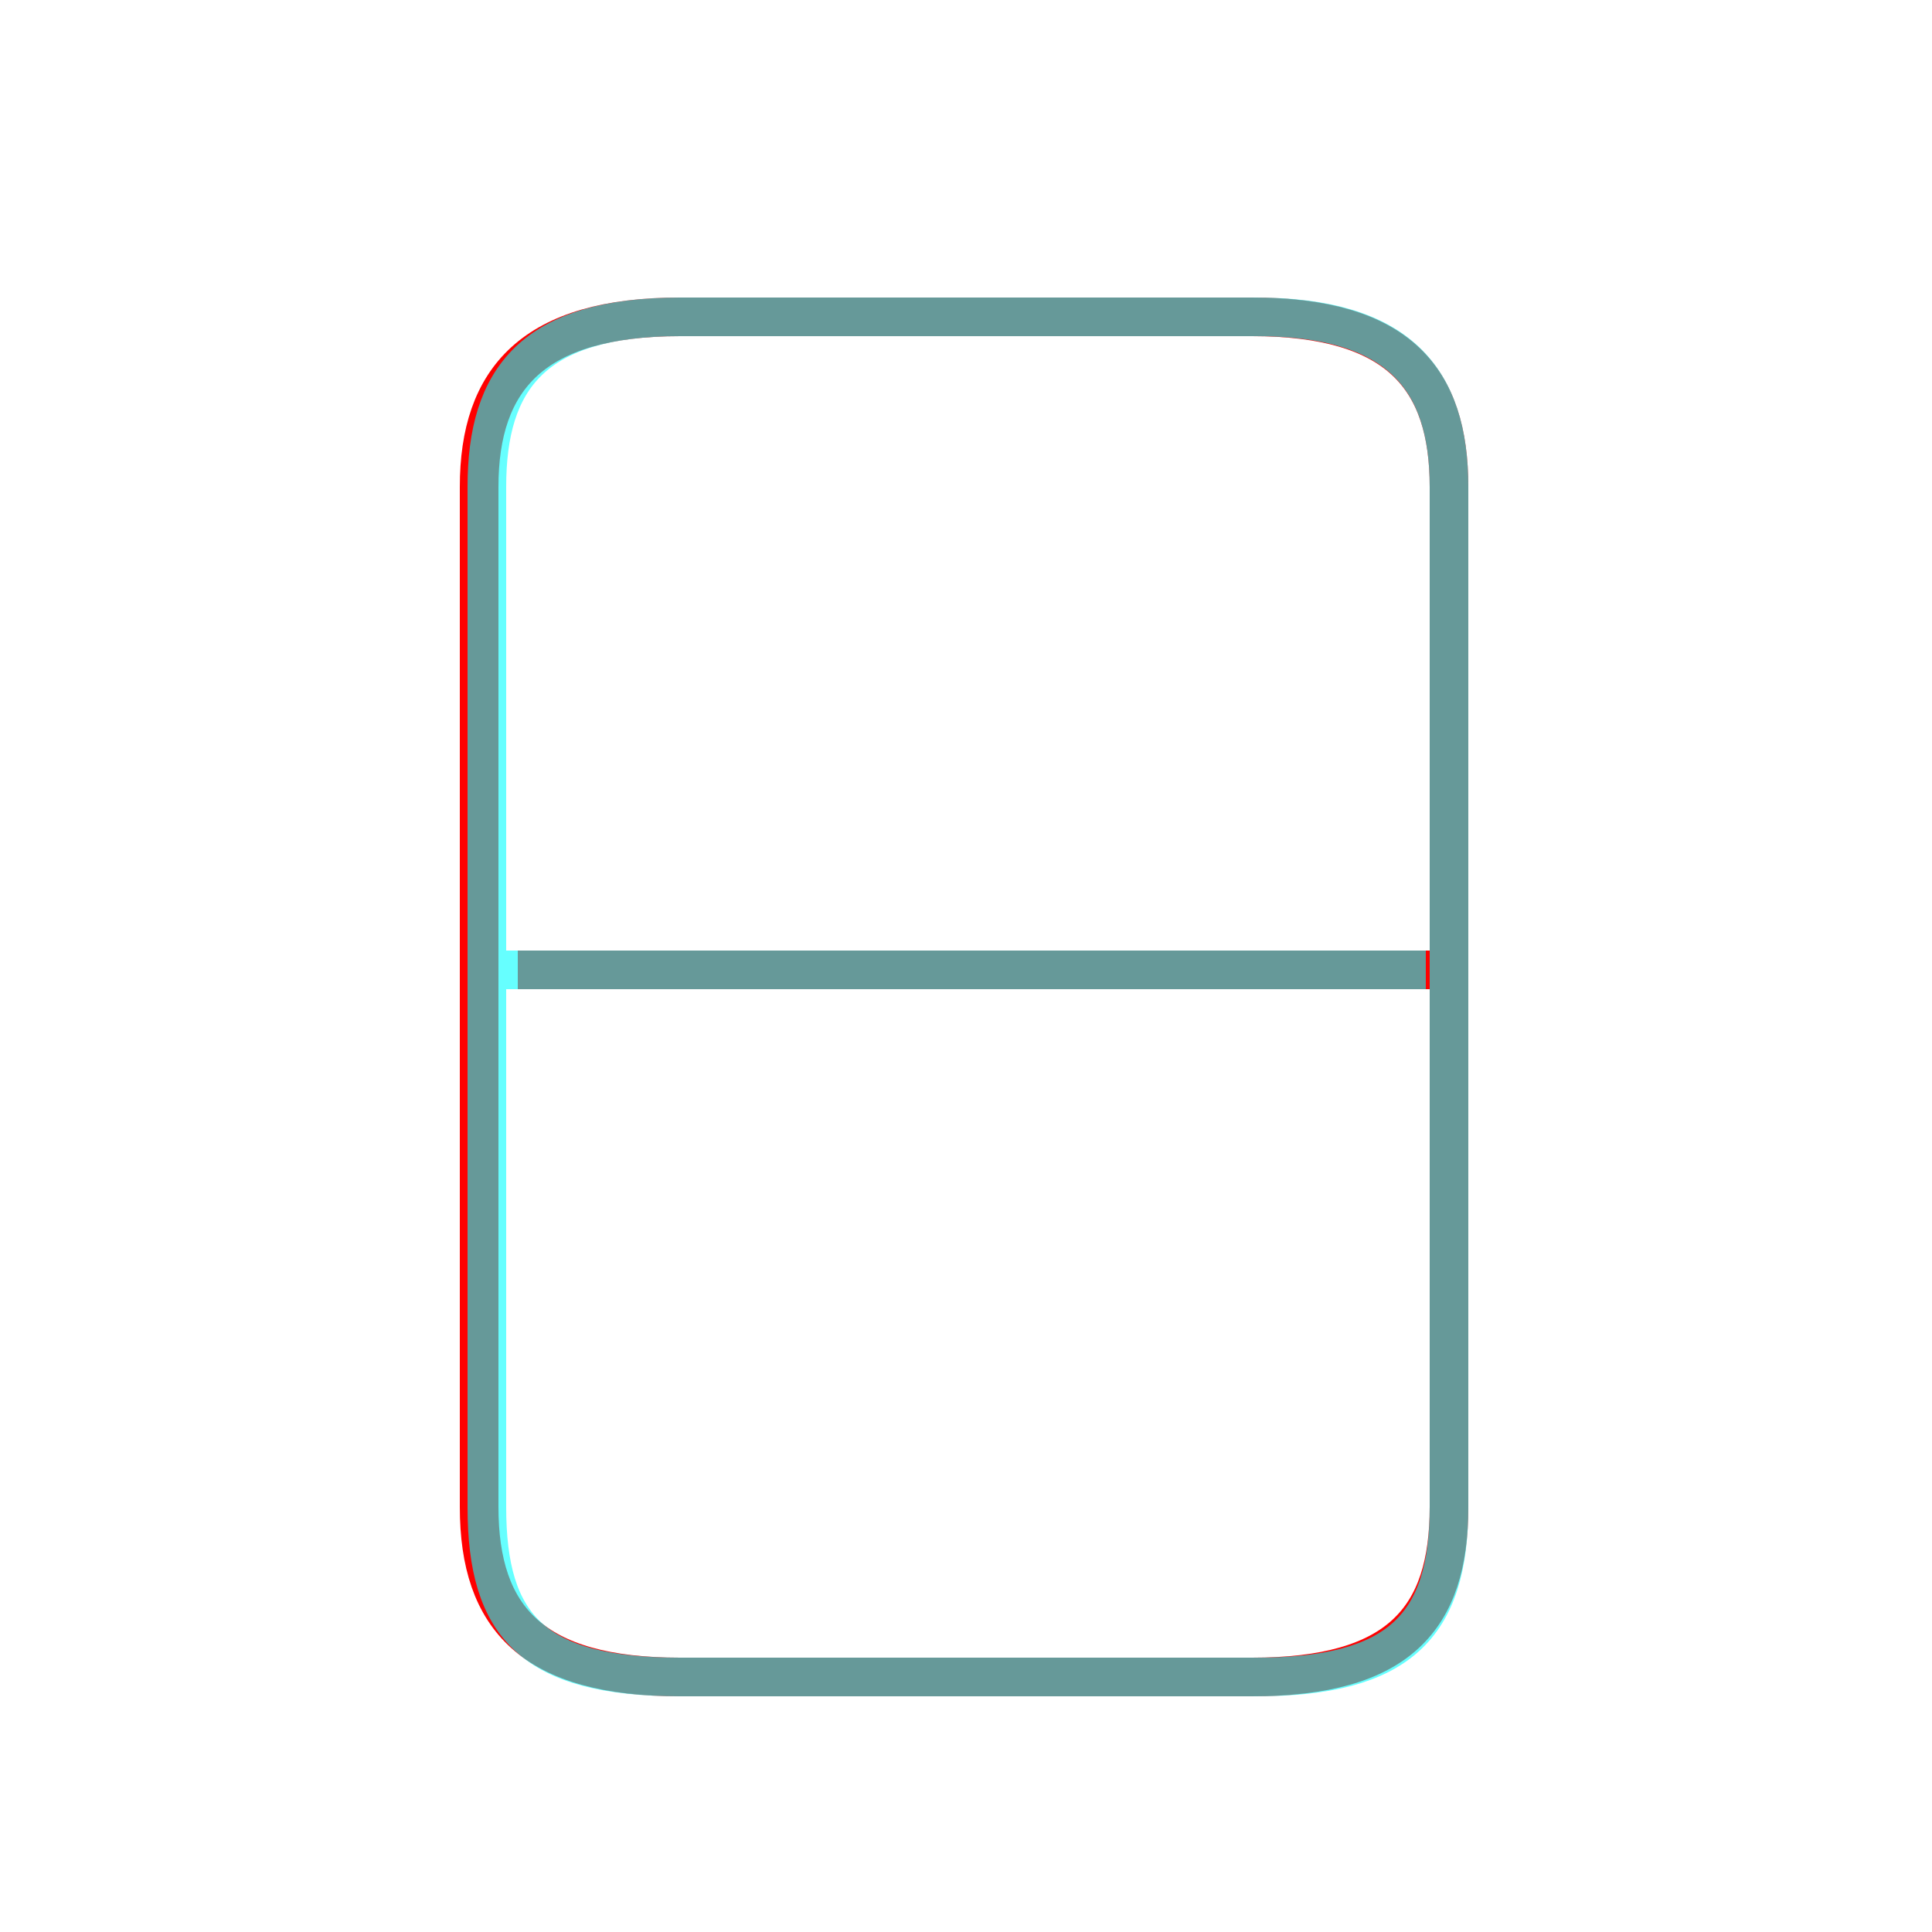 <?xml version='1.0' encoding='utf8'?>
<svg viewBox="0.0 -6.0 50.0 50.0" version="1.1" xmlns="http://www.w3.org/2000/svg">
<rect x="0.0" y="-6.0" width="50.0" height="50.0" fill="#333333" stroke="none"/>
<rect x="-1000" y="-1000" width="2000" height="2000" stroke="white" fill="white"/>
<g style="fill:none;stroke:rgba(255, 0, 0, 1);  stroke-width:1"><path d="M 17.6 -0.6 L 32.4 -0.6 C 36.2 -0.6 37.5 -2.1 37.5 -5.0 L 37.5 -31.4 C 37.5 -34.2 36.2 -35.8 32.4 -35.8 L 17.6 -35.8 C 13.8 -35.8 12.4 -34.2 12.4 -31.4 L 12.4 -5.0 C 12.4 -2.1 13.8 -0.6 17.6 -0.6 Z M 37.2 -18.9 L 13.4 -18.9" transform="translate(0.0 38.0)" />
</g>
<g style="fill:none;stroke:rgba(0, 255, 255, 0.6);  stroke-width:1">
<path d="M 17.6 -0.6 L 32.5 -0.6 C 36.2 -0.6 37.5 -1.9 37.5 -5.0 L 37.5 -31.4 C 37.5 -34.2 36.2 -35.8 32.5 -35.8 L 17.6 -35.8 C 13.8 -35.8 12.6 -34.2 12.6 -31.4 L 12.6 -5.0 C 12.6 -1.9 13.8 -0.6 17.6 -0.6 Z M 36.9 -18.9 L 12.8 -18.9" transform="translate(0.0 38.0)" />
</g>
</svg>